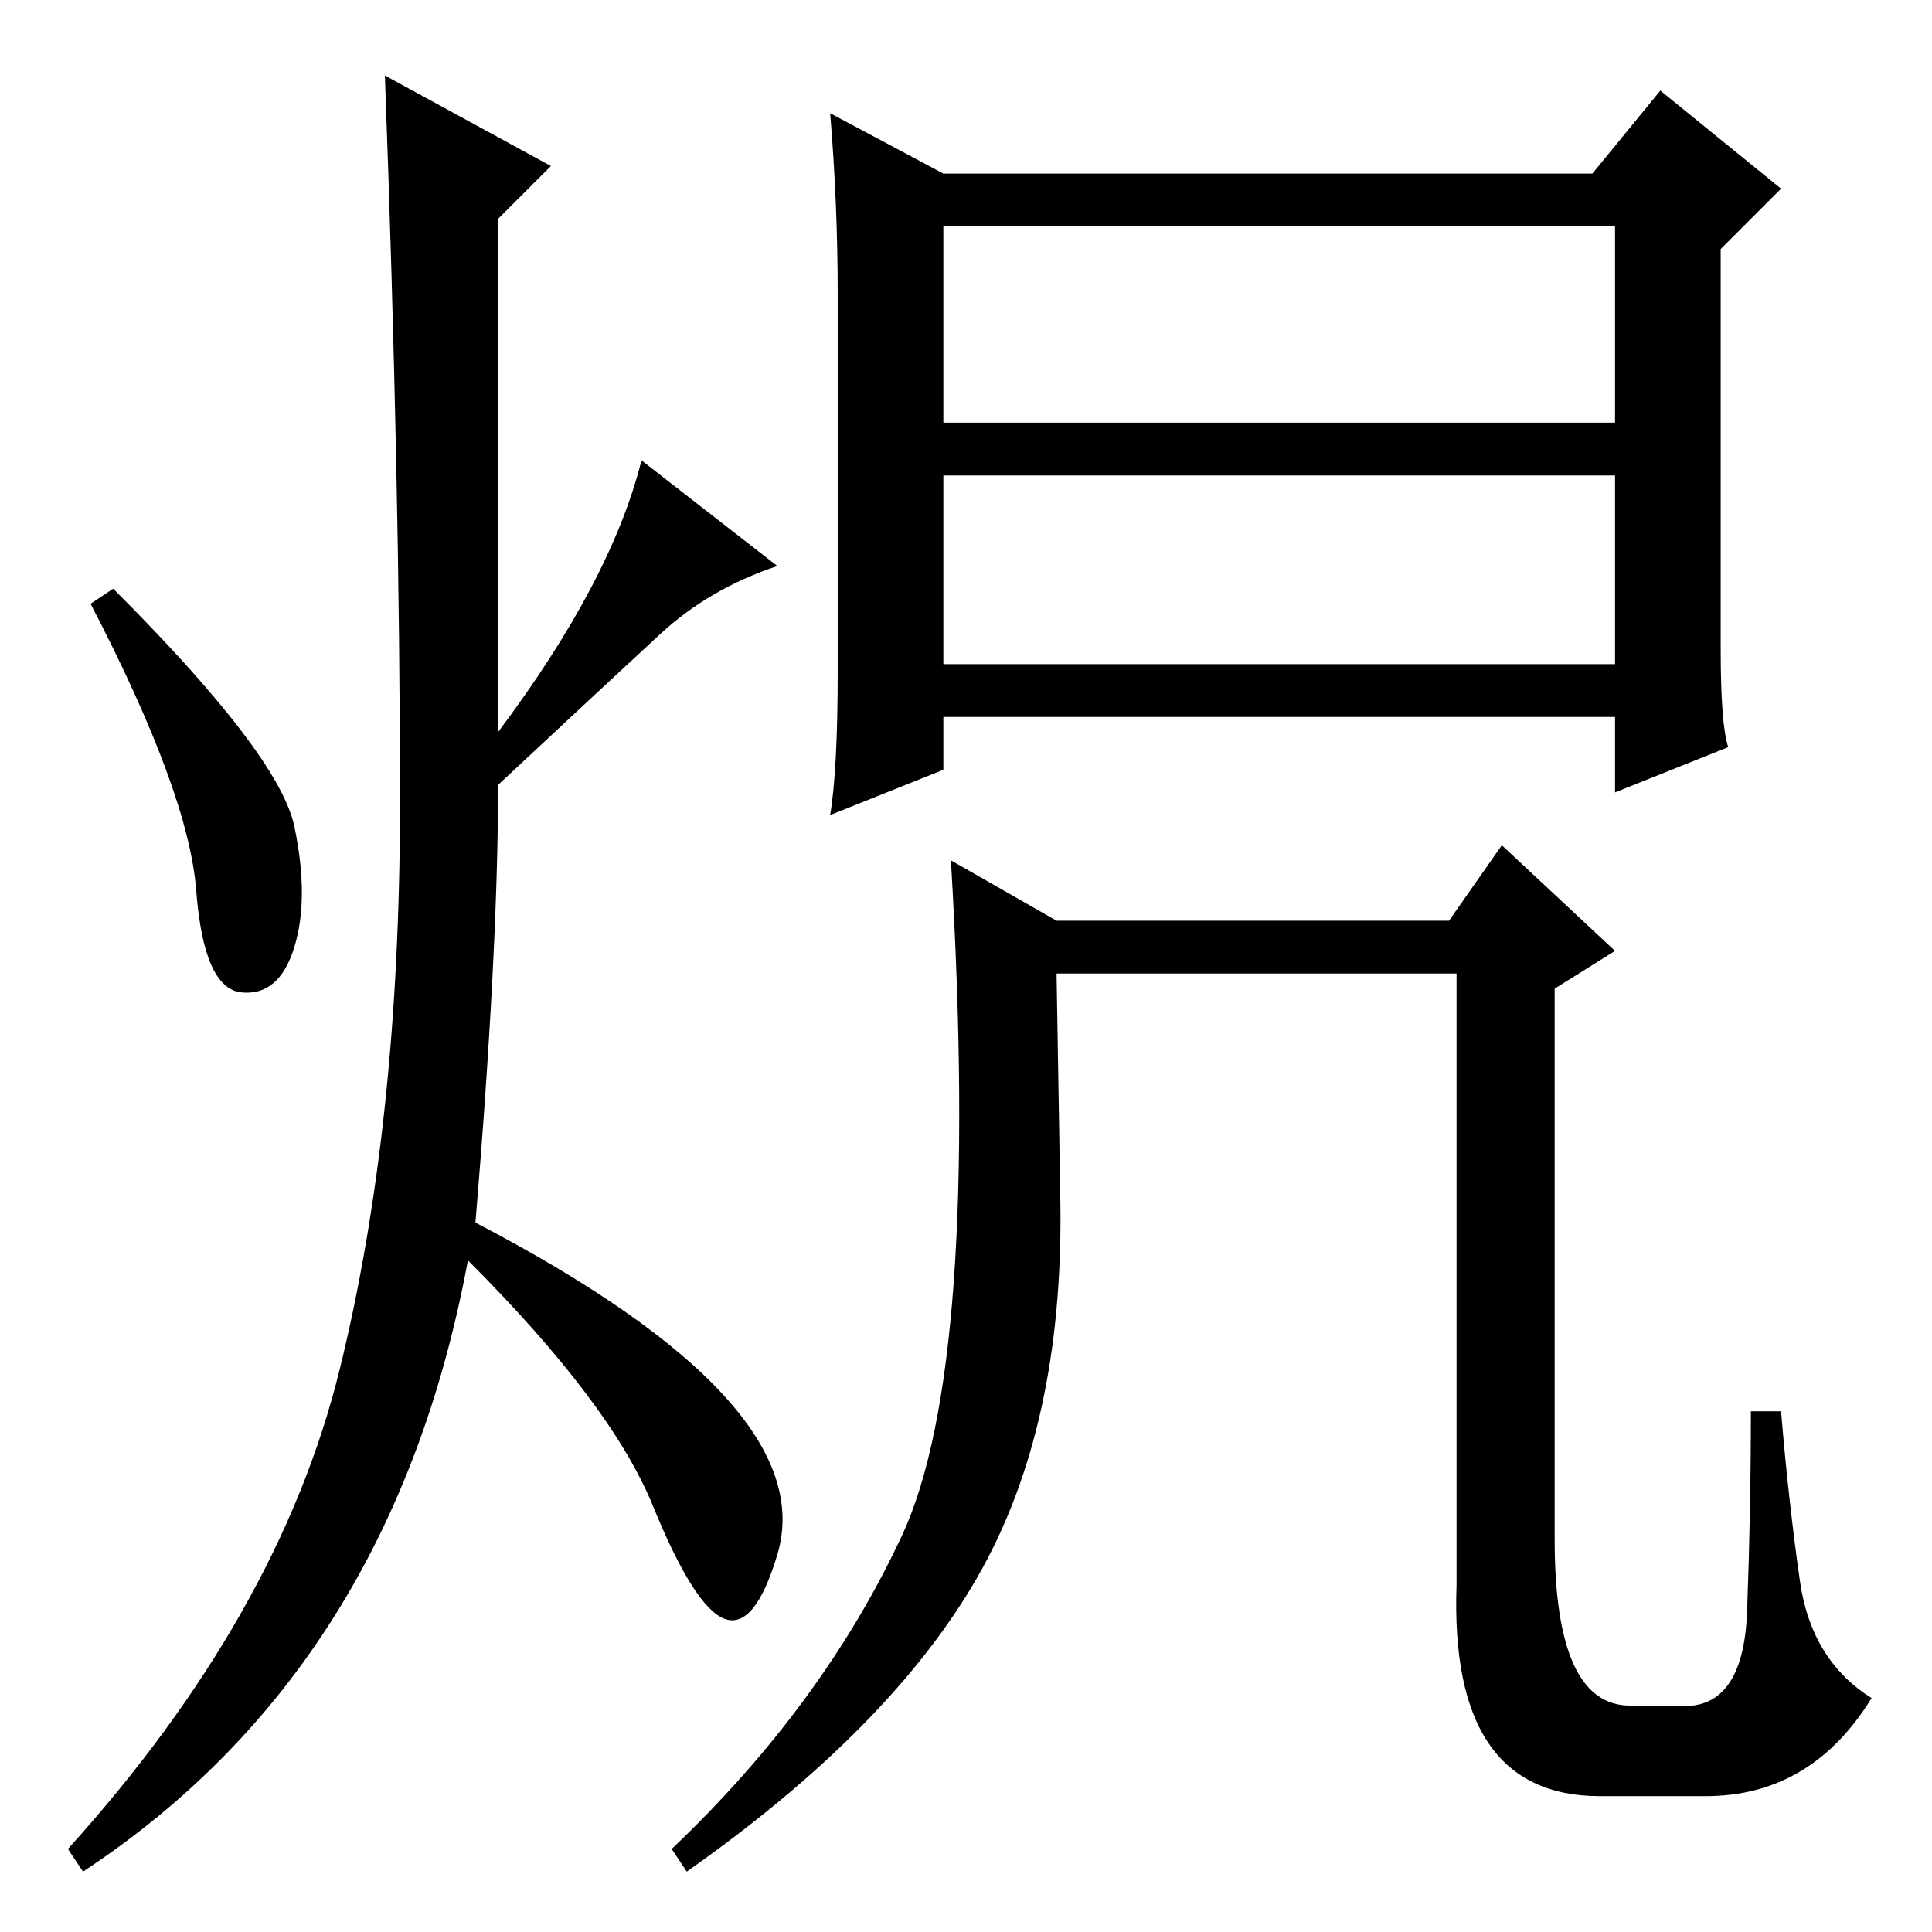 <?xml version="1.0" standalone="no"?>
<!DOCTYPE svg PUBLIC "-//W3C//DTD SVG 1.1//EN" "http://www.w3.org/Graphics/SVG/1.1/DTD/svg11.dtd" >
<svg xmlns="http://www.w3.org/2000/svg" xmlns:xlink="http://www.w3.org/1999/xlink" version="1.1" viewBox="0 -36 256 256">
  <g transform="matrix(1 0 0 -1 0 220)">
   <path fill="currentColor"
d="M73 234l-7 -7v-68q15 20 19 36l18 -14q-9 -3 -15.5 -9t-21.5 -20q0 -22 -3 -58q23 -12 33 -23t7 -21t-7 -8.5t-9.5 15t-24.5 32.5q-10 -54 -51 -81l-2 3q28 31 36 63.5t8 75t-2 96.5zM39 146.5q2 -9.5 0 -16t-7 -6t-6 13.5t-14 38l3 2q22 -22 24 -31.5zM125 233h86l9 11
l16 -13l-8 -8v-53q0 -10 1 -13l-15 -6v10h-89v-7l-15 -6q1 6 1 19v50q0 12 -1 24zM125 200h89v26h-89v-26zM125 168h89v25h-89v-25zM140.5 97q0.5 -30 -11 -50t-38.5 -39l-2 3q20 19 30.5 41.5t6.5 89.5l14 -8h52l7 10l15 -14l-8 -5v-73q0 -22 10 -22h6q9 -1 9.5 12.5
t0.5 26.5h4q1 -12 2.5 -22.5t9.5 -15.5q-8 -13 -22 -13h-14q-20 0 -19 28v81h-53z" />
  </g>

</svg>
